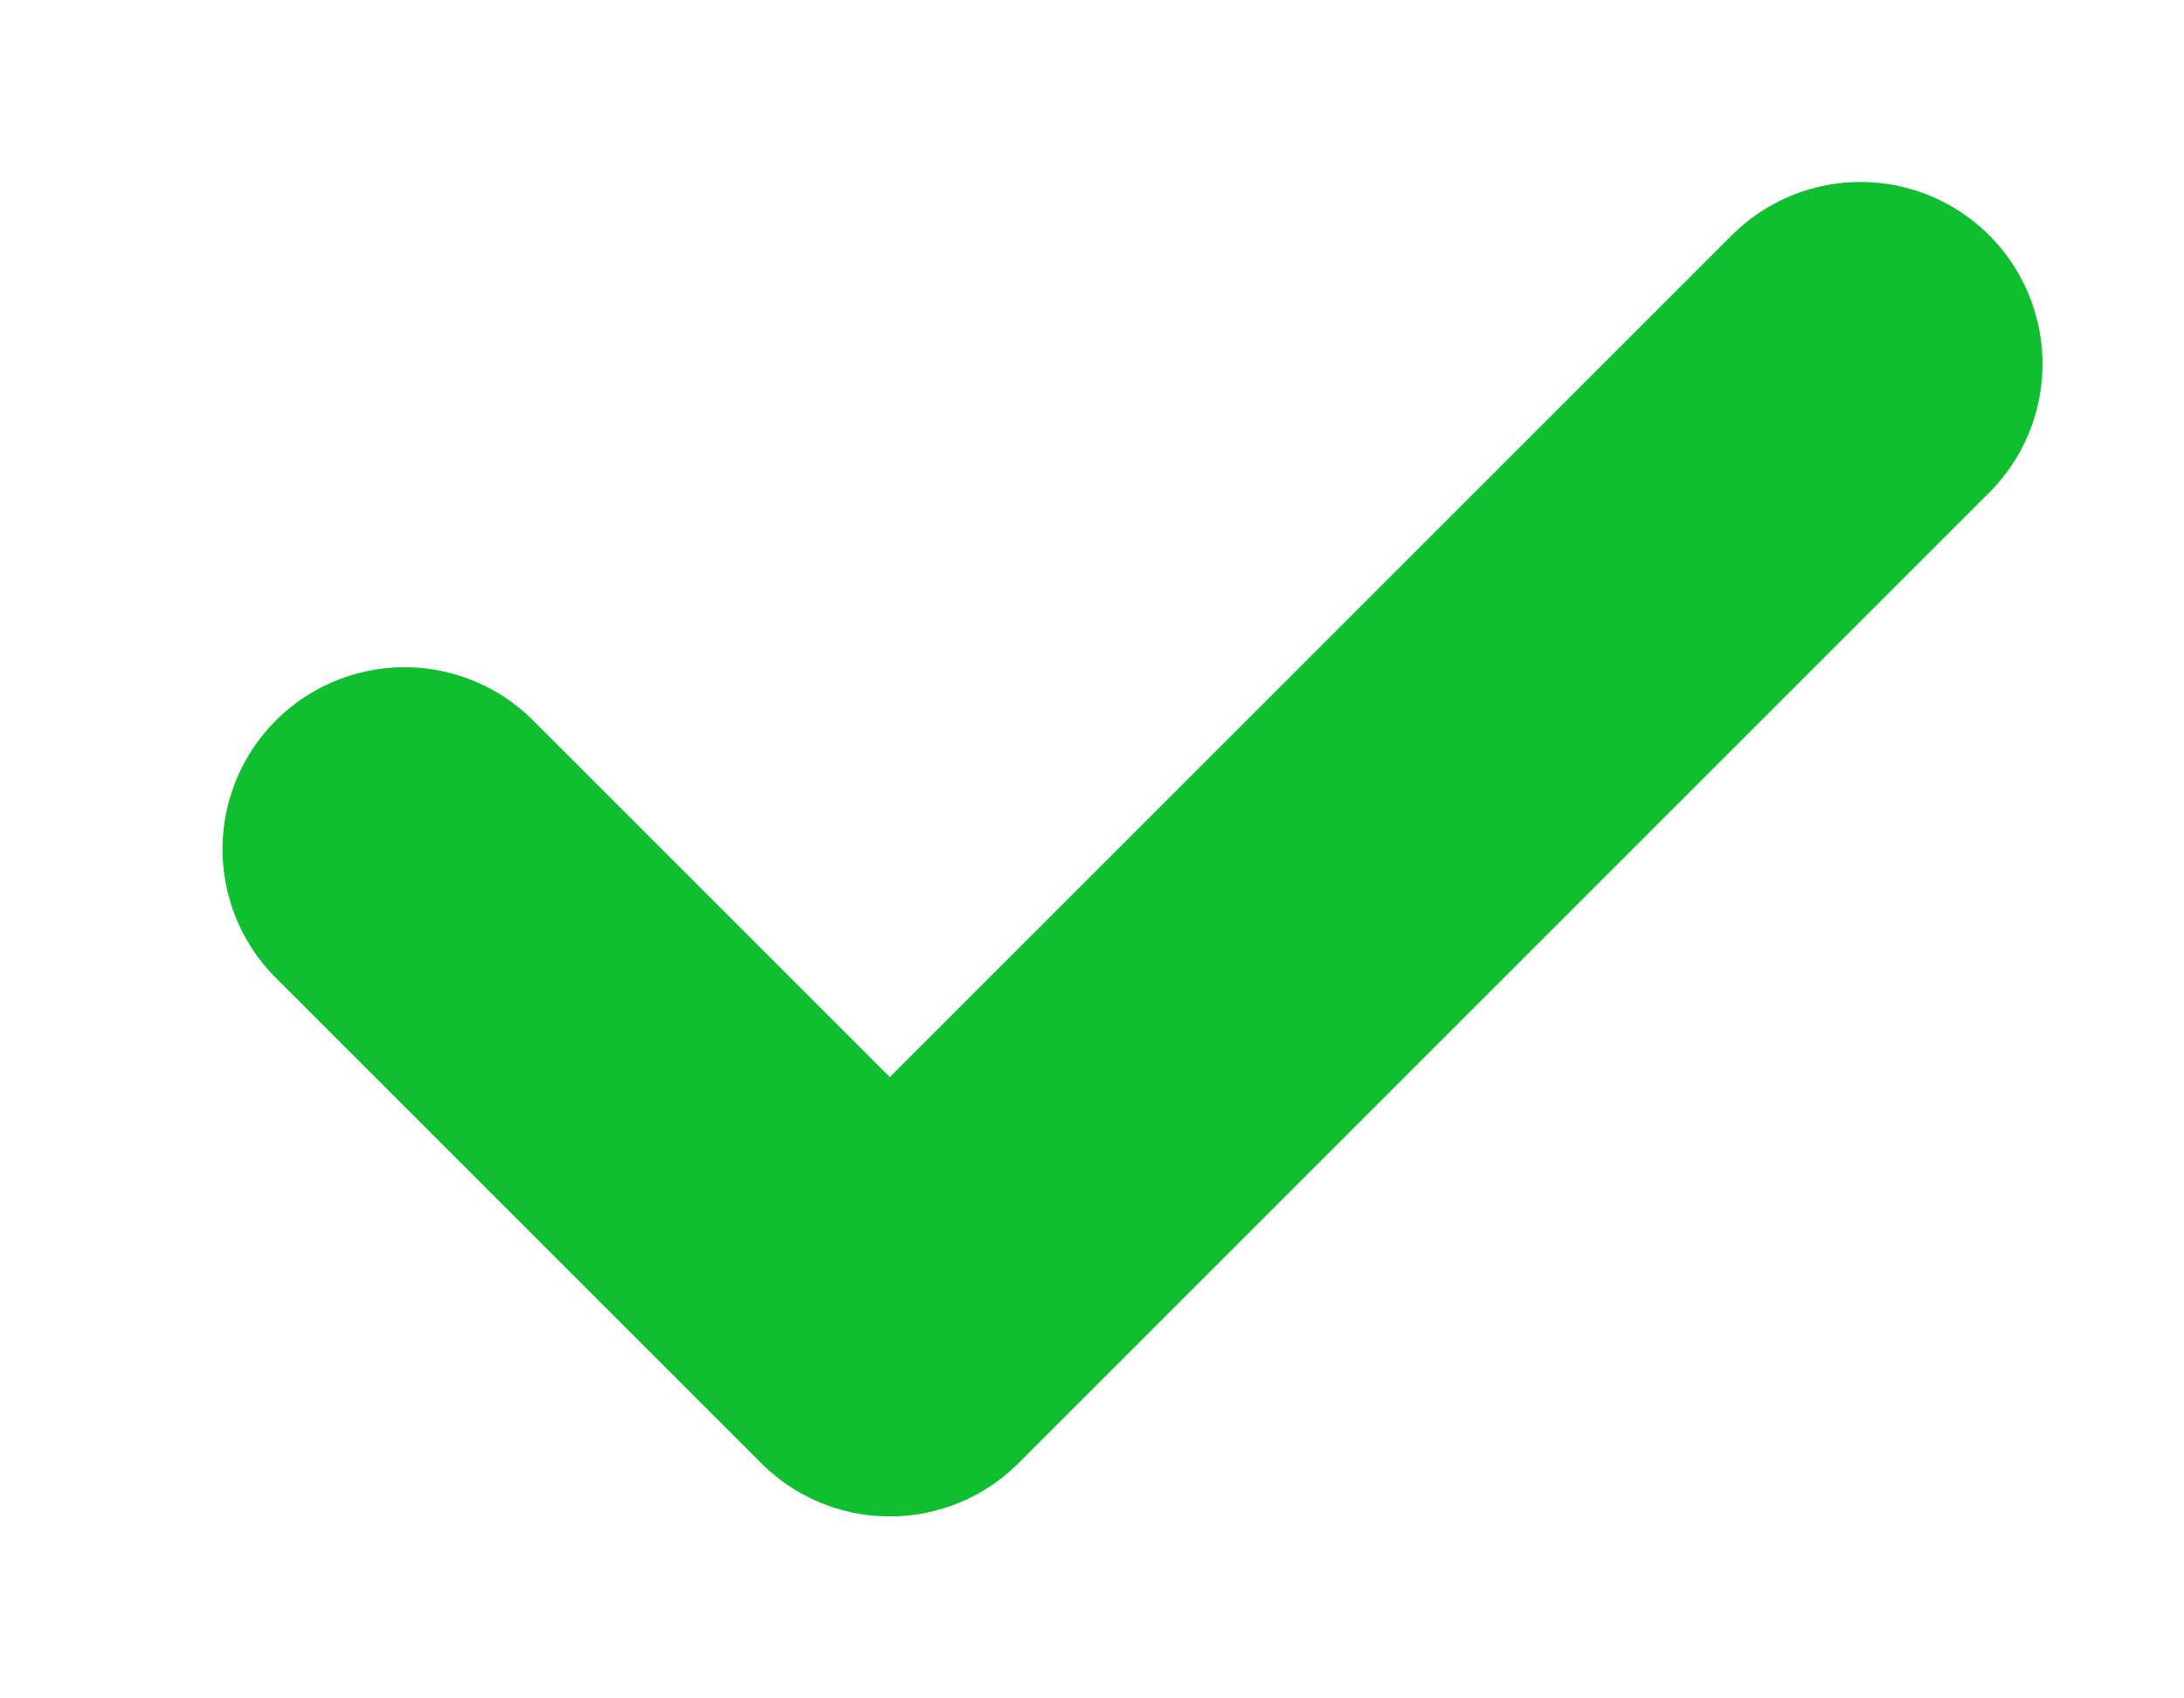 <svg width="9" height="7" viewBox="0 0 9 7" fill="none" xmlns="http://www.w3.org/2000/svg">
<path d="M1.667 3.5L3.667 5.5L7.667 1.5" stroke="#0FBF2F" stroke-width="1.5" stroke-linecap="round" stroke-linejoin="round"/>
</svg>
